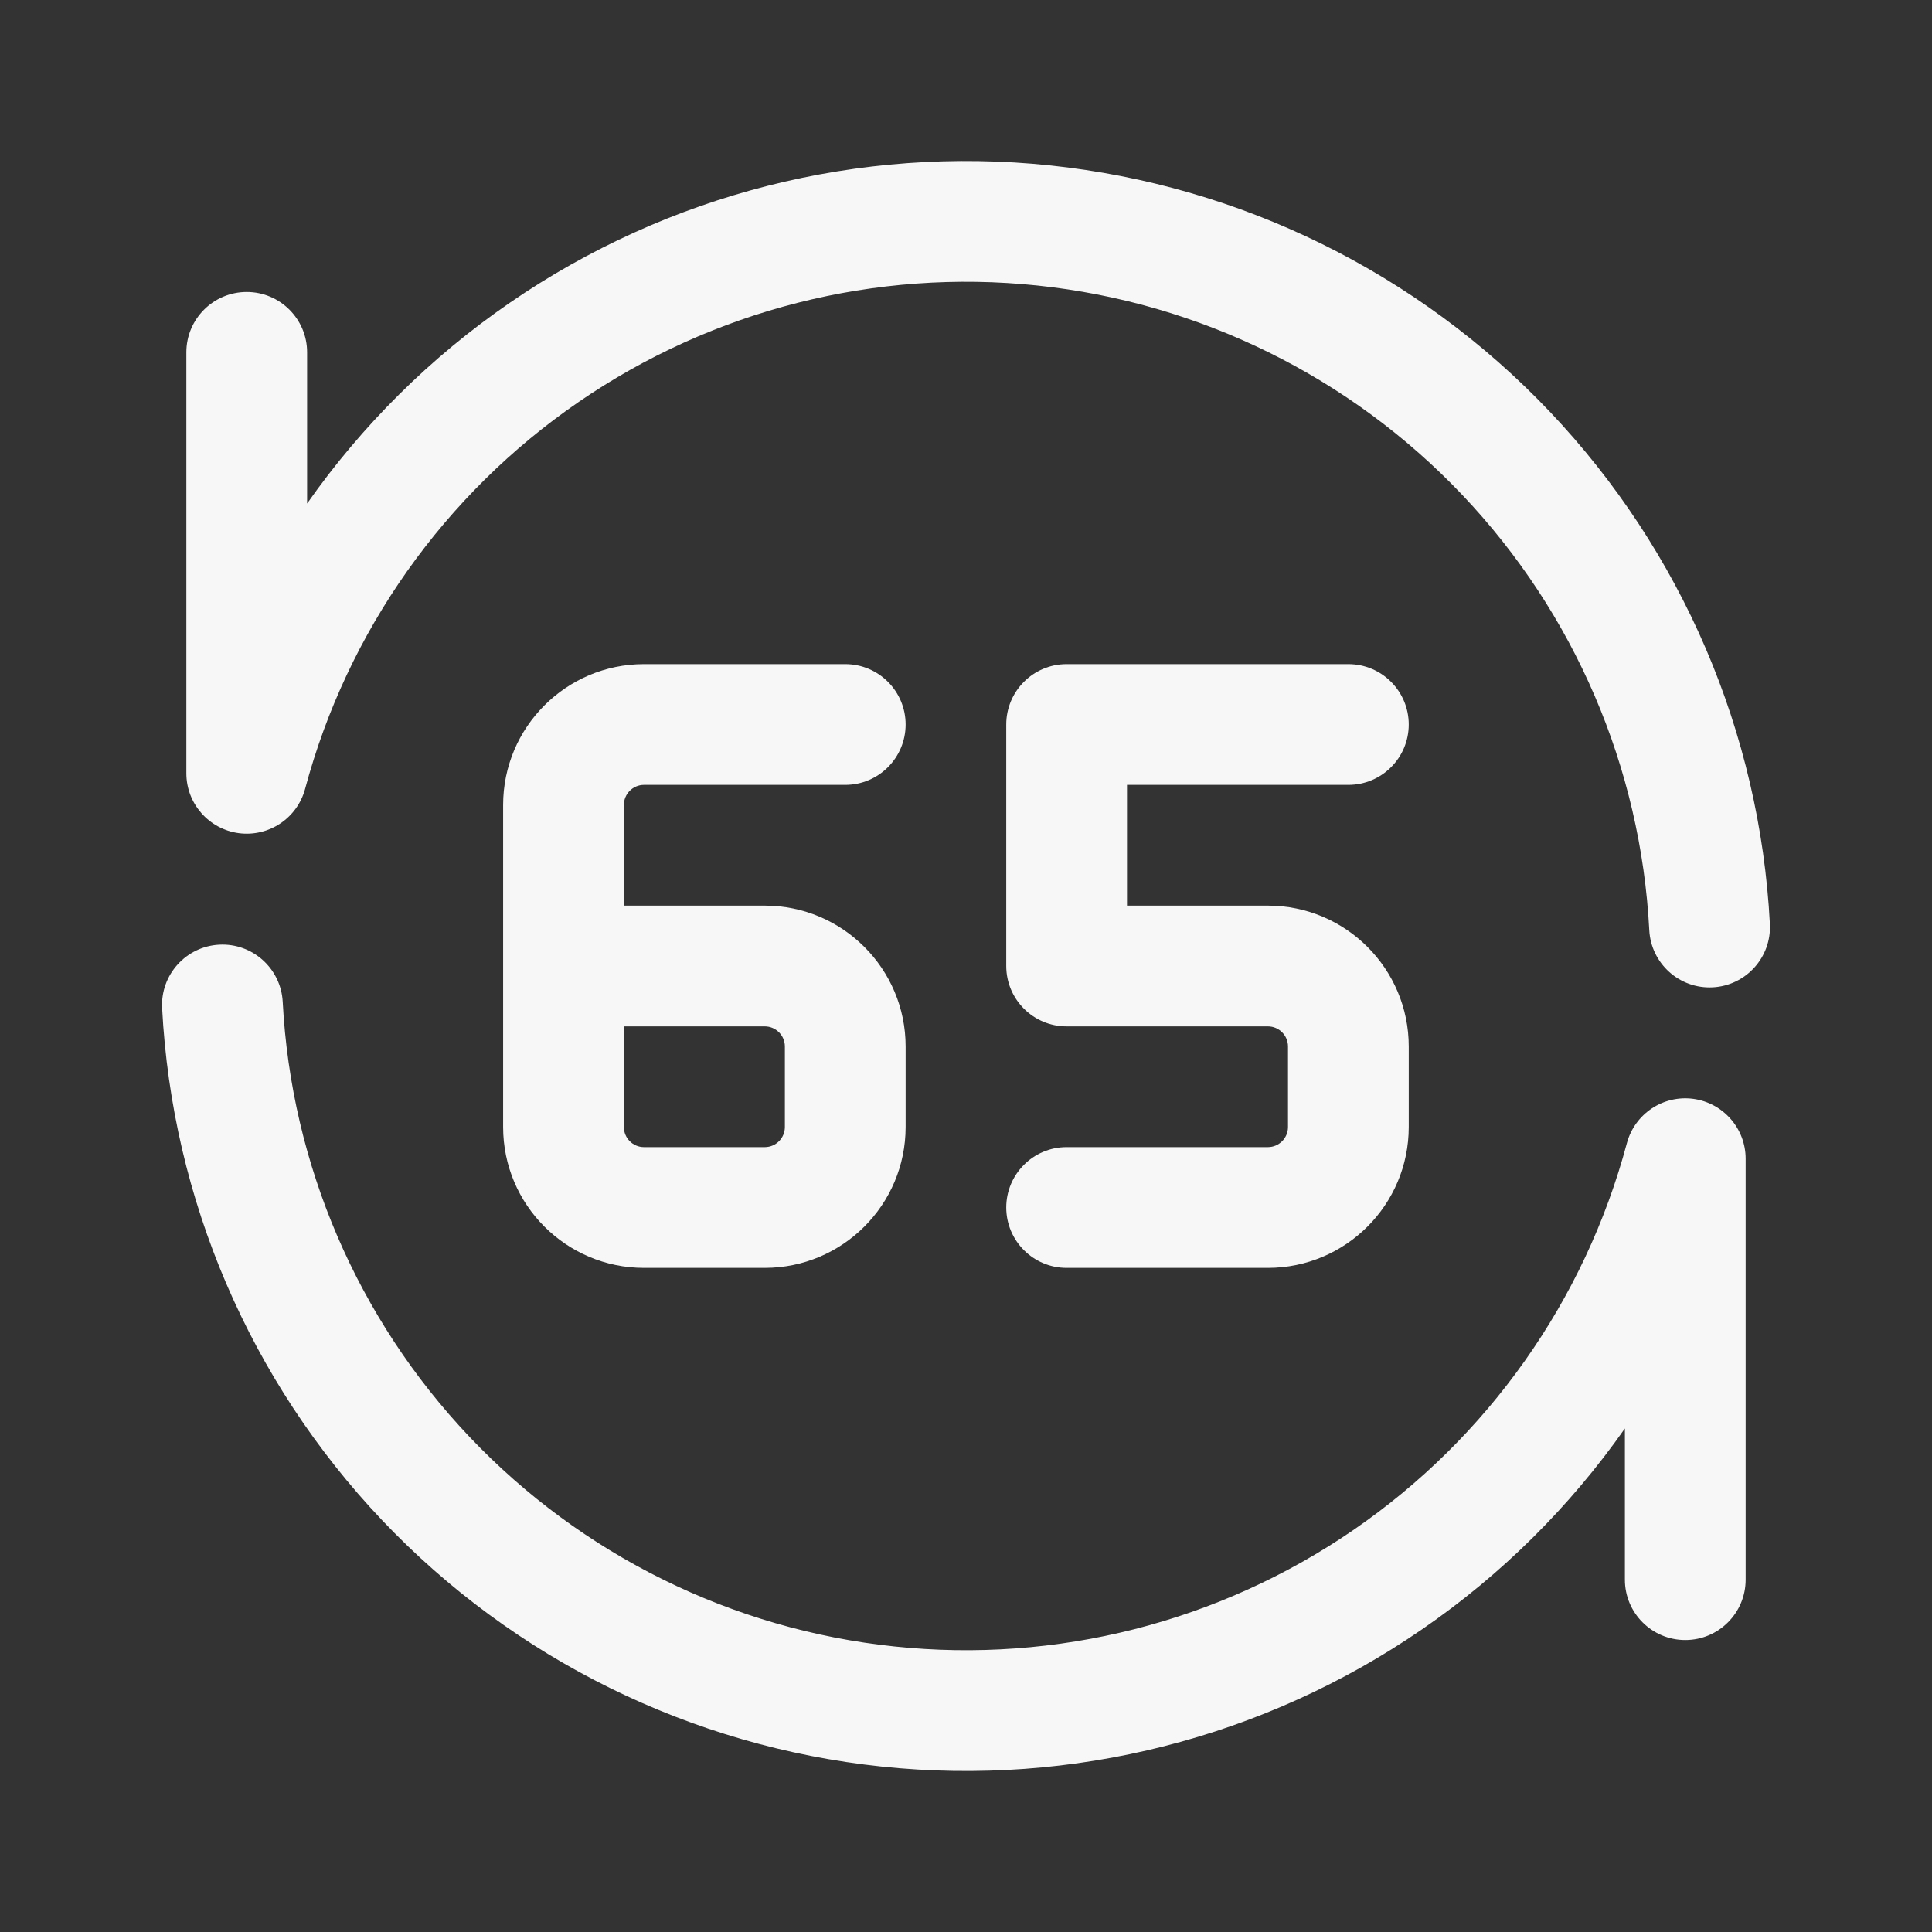 <svg width="24" height="24" viewBox="0 0 24 24" fill="none" xmlns="http://www.w3.org/2000/svg">
<rect x="0" y="0" width="24" height="24" fill="#333333" stroke="none"/>
<path d="M7.186 4.995C8.854 3.849 10.876 3.335 12.889 3.547C14.901 3.758 16.773 4.681 18.166 6.149C19.559 7.617 20.383 9.534 20.488 11.555C20.51 11.969 20.863 12.287 21.277 12.265C21.69 12.243 22.008 11.89 21.986 11.477C21.862 9.099 20.893 6.844 19.254 5.116C17.615 3.389 15.413 2.304 13.045 2.055C10.677 1.806 8.298 2.41 6.336 3.759C5.346 4.439 4.495 5.287 3.815 6.255V4.377C3.815 3.963 3.479 3.627 3.065 3.627C2.651 3.627 2.315 3.963 2.315 4.377V9.606C2.315 9.982 2.594 10.3 2.967 10.35C3.34 10.399 3.692 10.164 3.79 9.8C4.313 7.845 5.518 6.141 7.186 4.995Z" fill="white" fill-opacity="0.96"/>
<path d="M3.512 12.445C3.49 12.031 3.137 11.713 2.723 11.735C2.31 11.757 1.992 12.11 2.014 12.523C2.138 14.901 3.107 17.156 4.746 18.884C6.385 20.611 8.587 21.696 10.955 21.945C13.323 22.194 15.702 21.59 17.664 20.241C18.654 19.561 19.505 18.713 20.185 17.745V19.623C20.185 20.037 20.521 20.373 20.935 20.373C21.349 20.373 21.685 20.037 21.685 19.623V14.394C21.685 14.018 21.406 13.7 21.033 13.65C20.66 13.601 20.308 13.836 20.21 14.2C19.687 16.155 18.482 17.859 16.814 19.005C15.147 20.151 13.124 20.665 11.111 20.453C9.099 20.242 7.228 19.319 5.834 17.851C4.441 16.383 3.618 14.466 3.512 12.445Z" fill="white" fill-opacity="0.96"/>
<path fill-rule="evenodd" clip-rule="evenodd" d="M6.25 10C6.25 9.034 7.034 8.25 8 8.25H10.5C10.914 8.25 11.25 8.586 11.25 9C11.25 9.414 10.914 9.75 10.5 9.75H8C7.862 9.75 7.75 9.862 7.75 10V11.25H9.5C10.466 11.25 11.25 12.034 11.25 13V14C11.25 14.966 10.466 15.75 9.5 15.75H8C7.034 15.75 6.25 14.966 6.25 14V10ZM7.75 12.75V14C7.75 14.138 7.862 14.25 8 14.25H9.5C9.638 14.25 9.75 14.138 9.75 14V13C9.75 12.862 9.638 12.75 9.5 12.75H7.75Z" fill="white" fill-opacity="0.96"/>
<path d="M13.25 8.25C12.836 8.25 12.5 8.586 12.5 9V12C12.5 12.414 12.836 12.75 13.25 12.75H15.75C15.888 12.75 16 12.862 16 13V14C16 14.138 15.888 14.25 15.75 14.25H13.25C12.836 14.25 12.5 14.586 12.5 15C12.5 15.414 12.836 15.75 13.25 15.75H15.75C16.716 15.75 17.5 14.966 17.5 14V13C17.5 12.034 16.716 11.25 15.75 11.25H14V9.75H16.75C17.164 9.75 17.5 9.414 17.5 9C17.5 8.586 17.164 8.25 16.75 8.25H13.25Z" fill="white" fill-opacity="0.96"/>
</svg>
